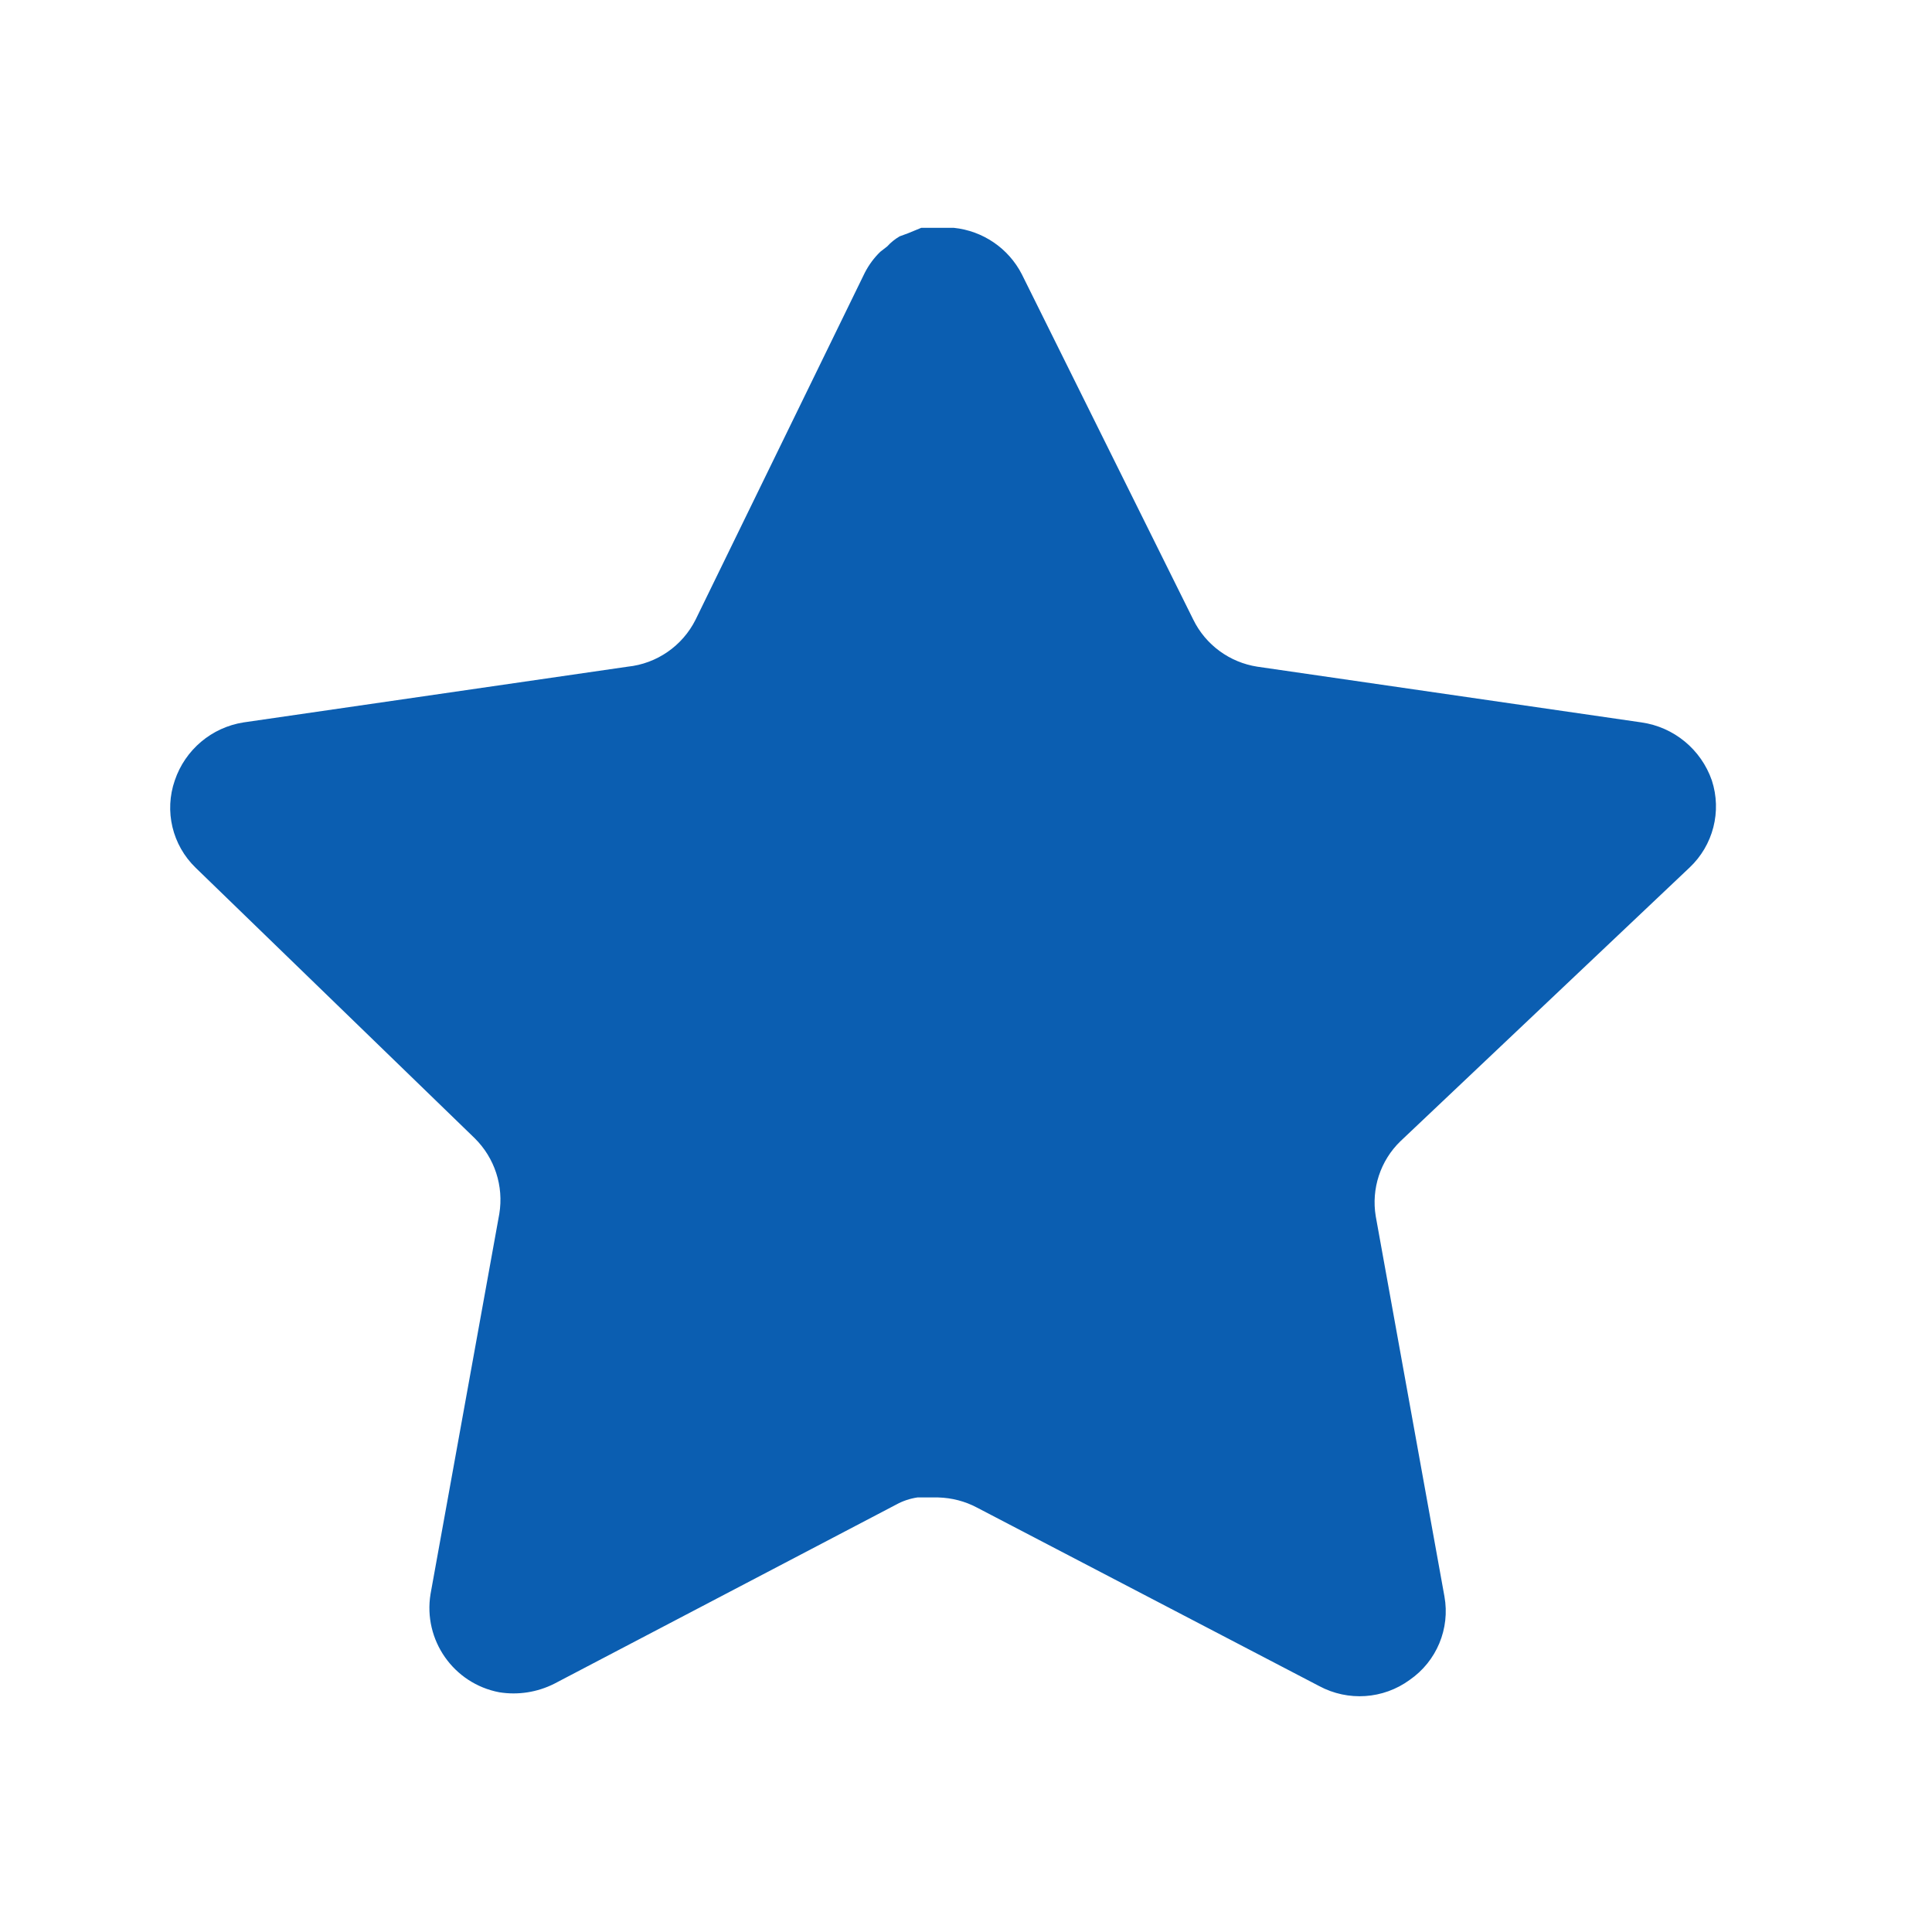 <svg width="25" height="25" viewBox="0 0 25 25" fill="none" xmlns="http://www.w3.org/2000/svg">
<path d="M18.121 14.768C17.862 15.019 17.743 15.382 17.802 15.738L18.691 20.658C18.766 21.075 18.59 21.497 18.241 21.738C17.899 21.988 17.444 22.018 17.071 21.818L12.642 19.508C12.488 19.426 12.317 19.382 12.142 19.377H11.871C11.777 19.391 11.685 19.421 11.601 19.467L7.171 21.788C6.952 21.898 6.704 21.937 6.461 21.898C5.869 21.786 5.474 21.222 5.571 20.627L6.461 15.707C6.52 15.348 6.401 14.983 6.142 14.728L2.531 11.228C2.229 10.935 2.124 10.495 2.262 10.098C2.396 9.702 2.738 9.413 3.151 9.348L8.121 8.627C8.499 8.588 8.831 8.358 9.001 8.018L11.191 3.528C11.243 3.428 11.31 3.336 11.391 3.258L11.481 3.188C11.528 3.136 11.582 3.093 11.642 3.058L11.751 3.018L11.921 2.948H12.342C12.718 2.987 13.049 3.212 13.222 3.548L15.441 8.018C15.601 8.345 15.912 8.572 16.271 8.627L21.241 9.348C21.661 9.408 22.012 9.698 22.151 10.098C22.282 10.499 22.169 10.939 21.861 11.228L18.121 14.768Z" fill="#0B5EB1"/>
</svg>
